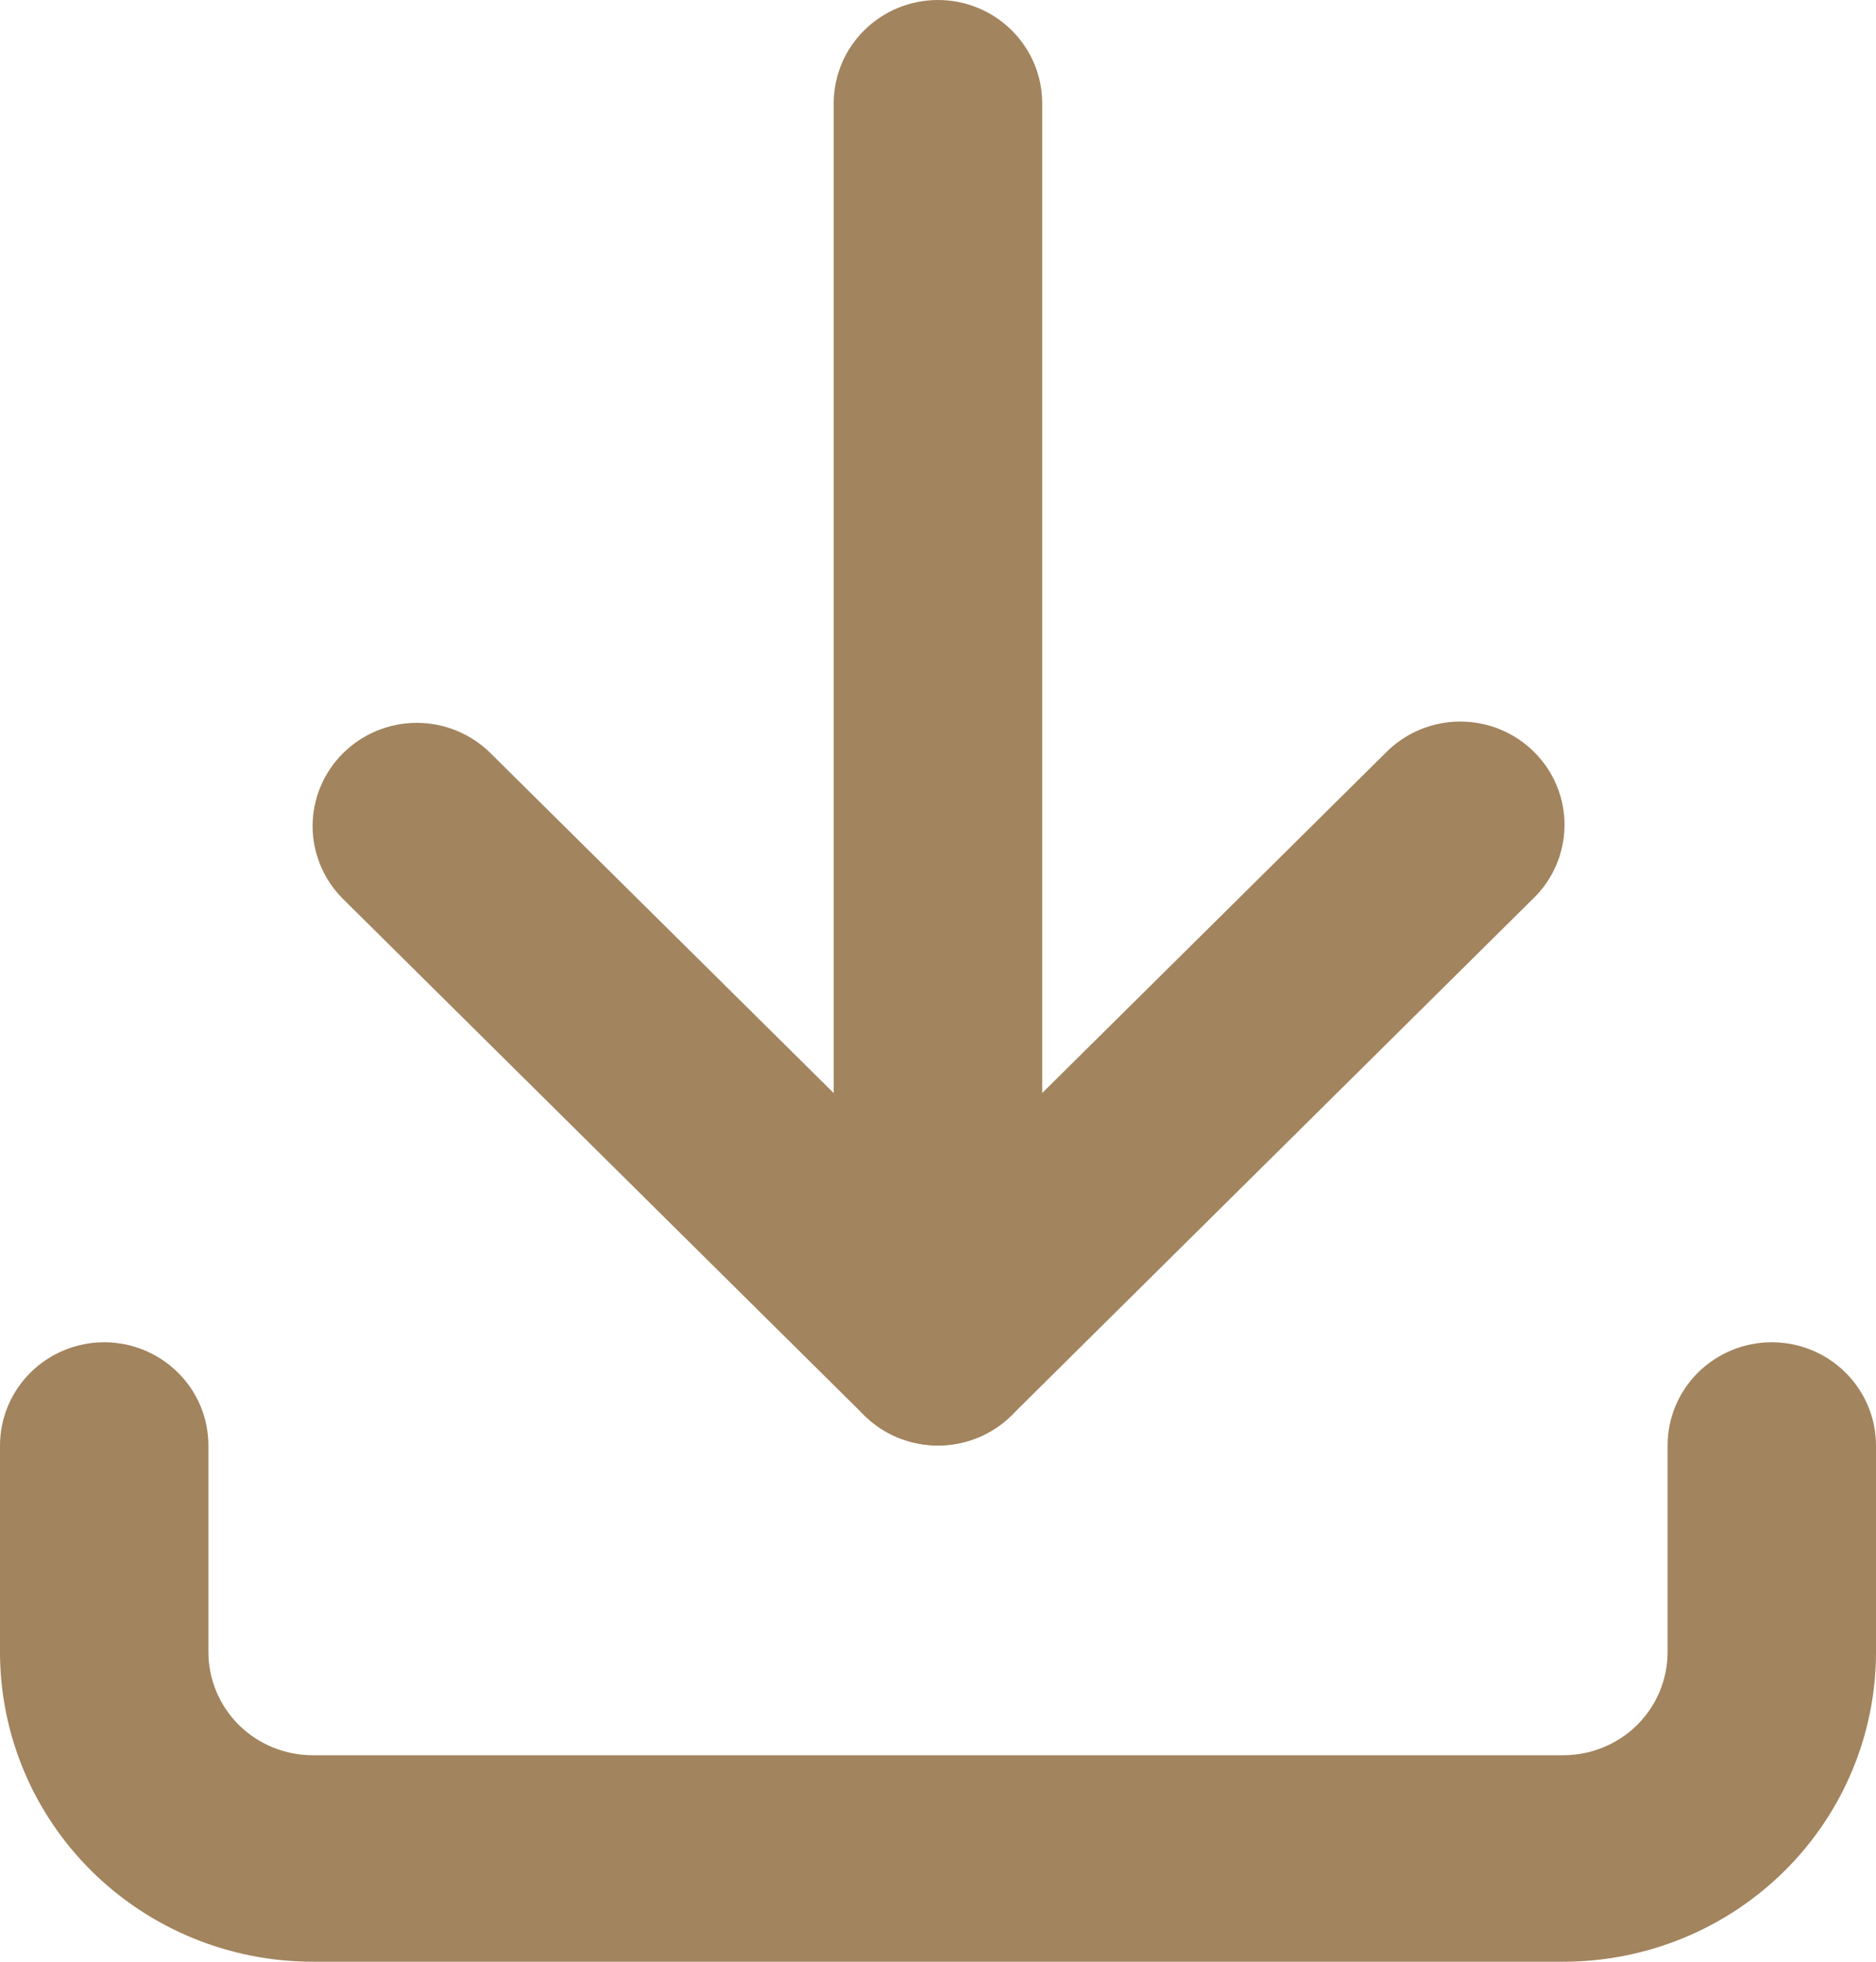 <svg width="22" height="23" viewBox="0 0 22 23" fill="none" xmlns="http://www.w3.org/2000/svg">
<path fill-rule="evenodd" clip-rule="evenodd" d="M1.222 15.737C1.546 15.737 1.857 15.865 2.086 16.092C2.316 16.319 2.444 16.627 2.444 16.948V19.369C2.444 19.69 2.573 19.998 2.802 20.225C3.032 20.452 3.343 20.579 3.667 20.579H18.333C18.657 20.579 18.968 20.452 19.198 20.225C19.427 19.998 19.556 19.69 19.556 19.369V16.948C19.556 16.627 19.684 16.319 19.913 16.092C20.143 15.865 20.454 15.737 20.778 15.737C21.102 15.737 21.413 15.865 21.642 16.092C21.871 16.319 22 16.627 22 16.948V19.369C22 20.332 21.614 21.256 20.926 21.937C20.238 22.618 19.306 23 18.333 23H3.667C2.694 23 1.762 22.618 1.074 21.937C0.386 21.256 0 20.332 0 19.369V16.948C0 16.627 0.129 16.319 0.358 16.092C0.587 15.865 0.898 15.737 1.222 15.737Z" fill="#A2845E"/>
<path fill-rule="evenodd" clip-rule="evenodd" d="M4.024 8.83C4.253 8.603 4.564 8.475 4.888 8.475C5.212 8.475 5.523 8.603 5.752 8.83L10.999 14.026L16.246 8.83C16.359 8.714 16.494 8.622 16.643 8.558C16.792 8.495 16.952 8.461 17.115 8.46C17.277 8.459 17.438 8.489 17.588 8.55C17.738 8.611 17.875 8.701 17.989 8.815C18.104 8.928 18.195 9.063 18.256 9.212C18.318 9.361 18.349 9.52 18.347 9.681C18.346 9.842 18.312 10.001 18.248 10.148C18.184 10.296 18.091 10.43 17.974 10.541L11.863 16.594C11.634 16.821 11.323 16.948 10.999 16.948C10.675 16.948 10.364 16.821 10.135 16.594L4.024 10.541C3.795 10.314 3.666 10.006 3.666 9.685C3.666 9.364 3.795 9.057 4.024 8.83Z" fill="#A2845E"/>
<path fill-rule="evenodd" clip-rule="evenodd" d="M11 0C11.324 0 11.635 0.128 11.864 0.355C12.093 0.582 12.222 0.889 12.222 1.211V15.737C12.222 16.058 12.093 16.366 11.864 16.593C11.635 16.82 11.324 16.947 11 16.947C10.675 16.947 10.364 16.82 10.135 16.593C9.906 16.366 9.777 16.058 9.777 15.737V1.211C9.777 0.889 9.906 0.582 10.135 0.355C10.364 0.128 10.675 0 11 0Z" fill="#A2845E"/>
</svg>
